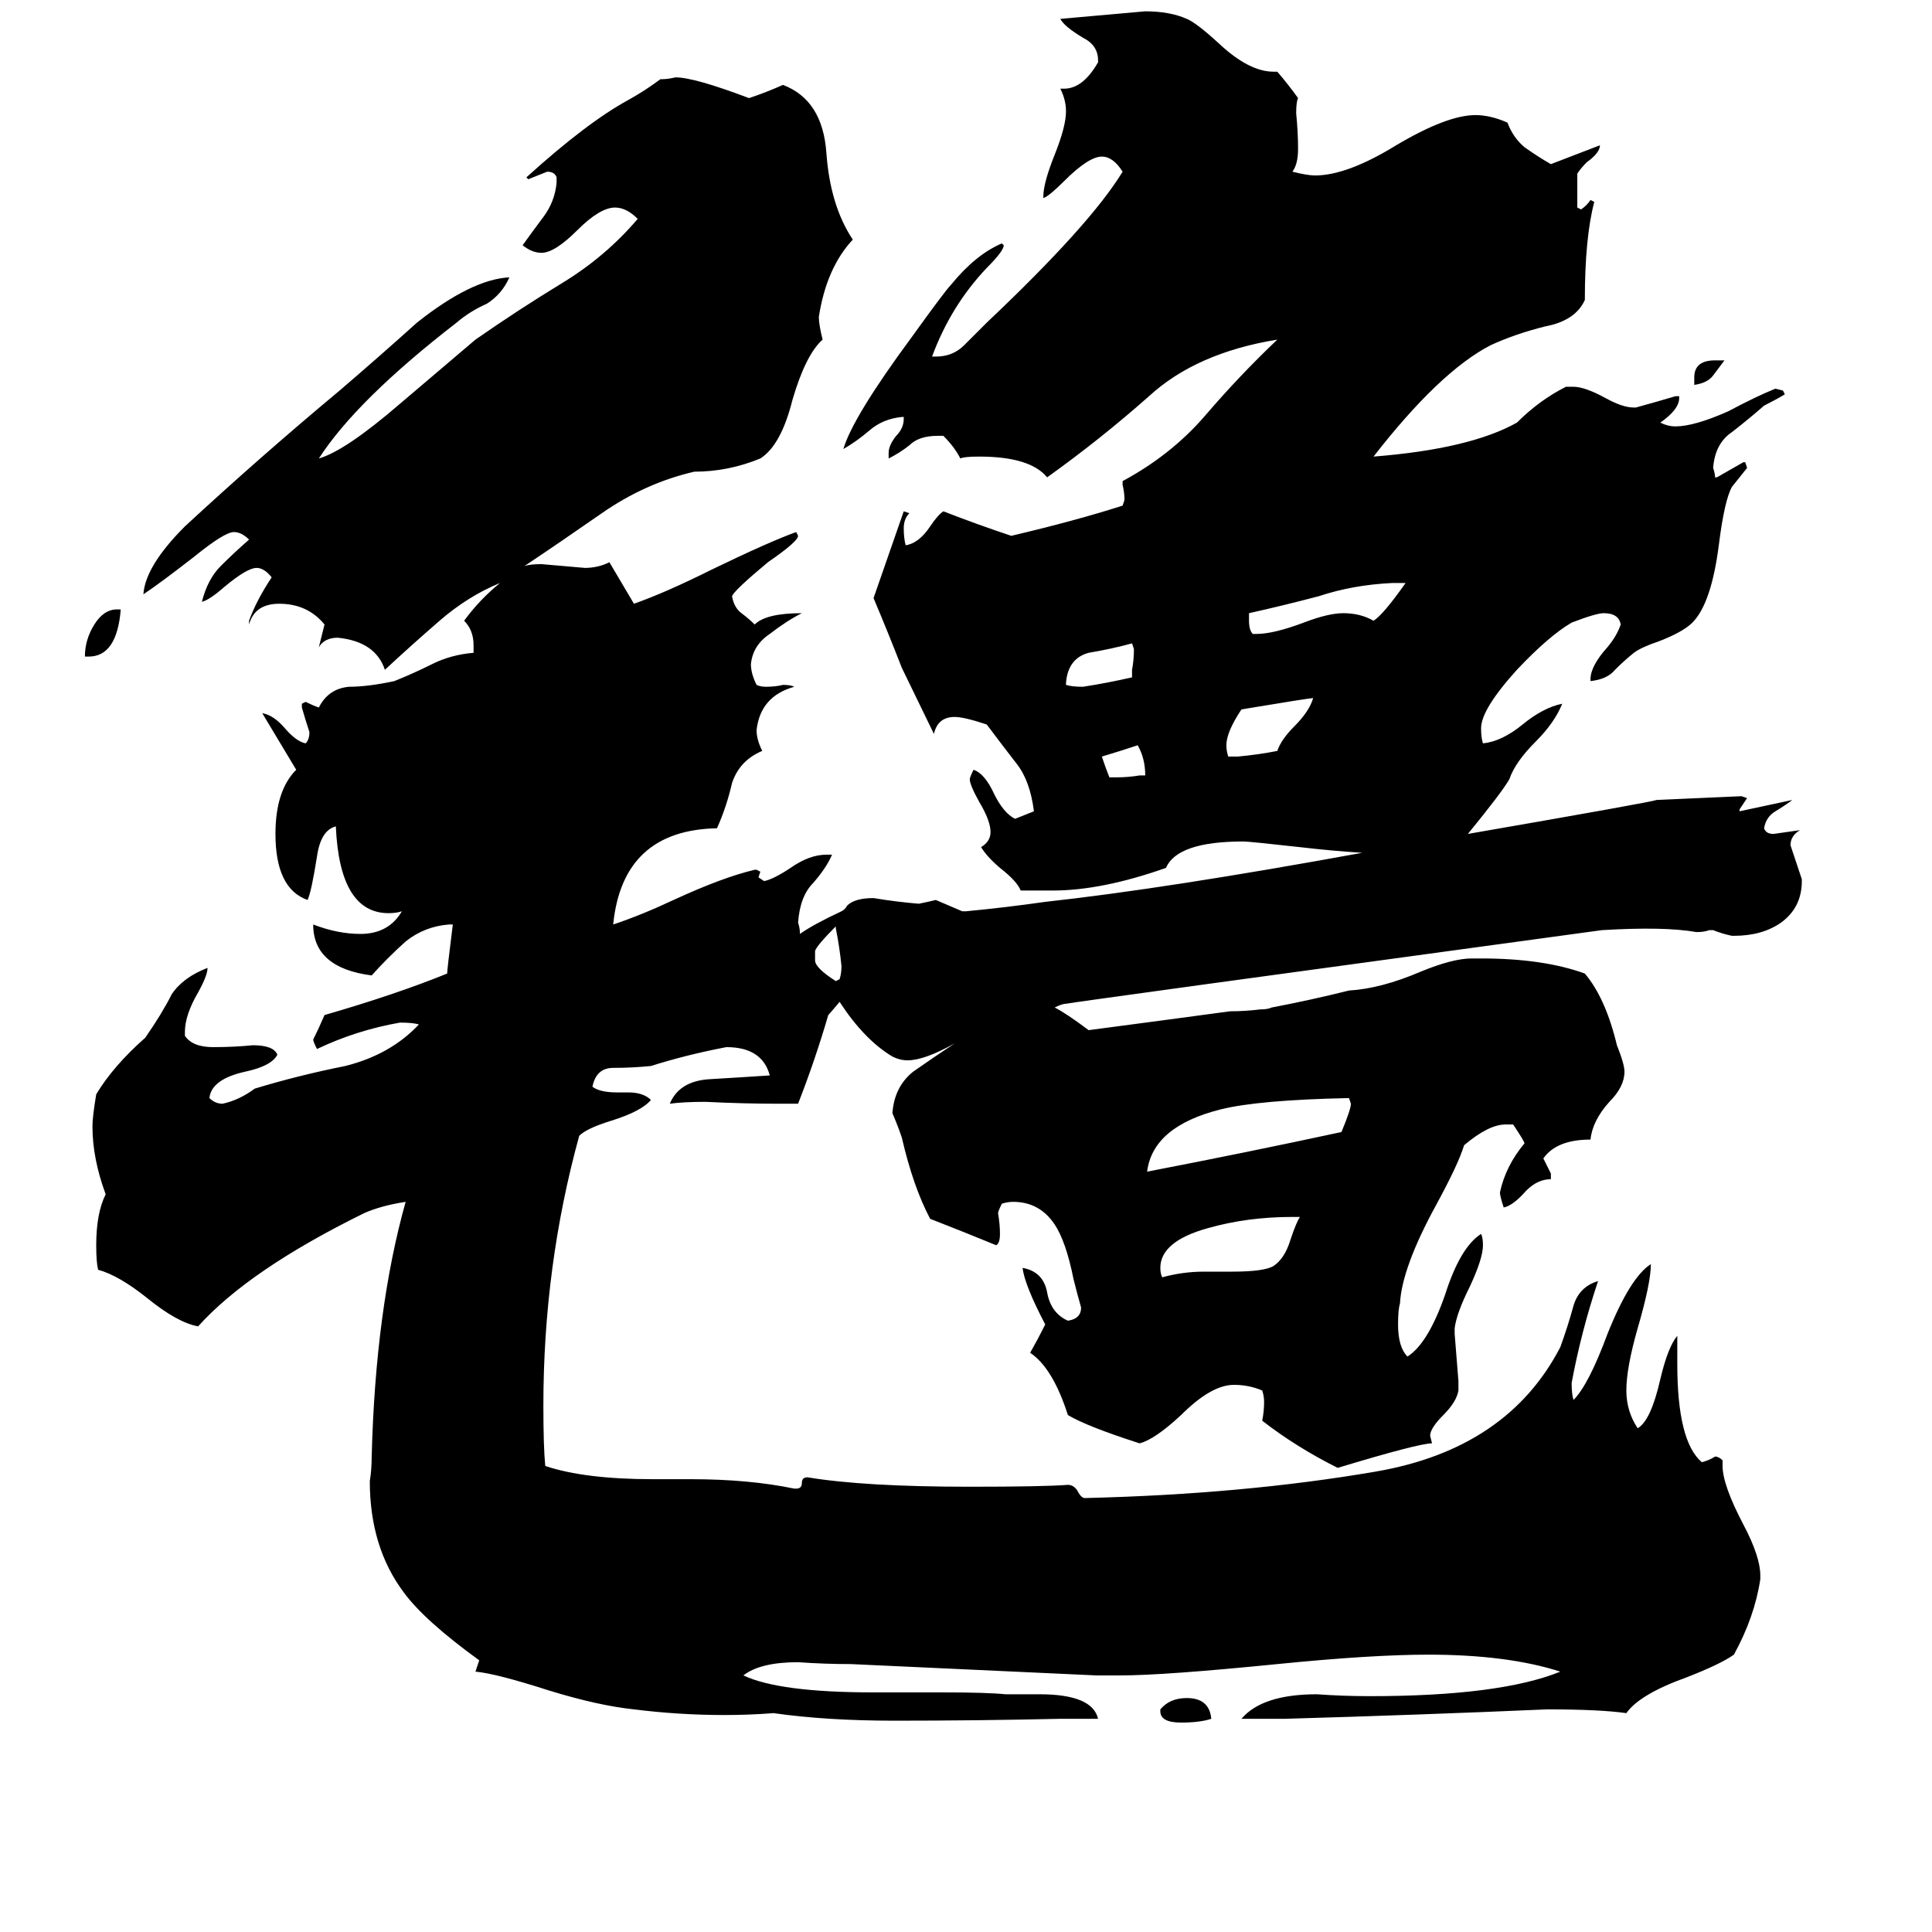 <svg xmlns="http://www.w3.org/2000/svg" viewBox="0 -800 1024 1024">
	<path fill="#000000" d="M689 -155H685Q661 -155 640 -149Q615 -142 615 -128Q615 -125 616 -123Q627 -126 638 -126H653Q670 -126 675 -129Q681 -133 684 -143Q687 -152 689 -155ZM716 -215L715 -218Q667 -217 647 -212Q611 -203 608 -179Q660 -189 711 -200Q716 -212 716 -215ZM604 -389H607Q607 -398 603 -405Q594 -402 584 -399Q586 -393 588 -388H592Q598 -388 604 -389ZM601 -456L600 -459Q589 -456 577 -454Q566 -451 565 -438V-437Q568 -436 574 -436Q587 -438 600 -441V-445Q601 -450 601 -456ZM696 -430Q694 -430 658 -424Q650 -412 650 -405Q650 -402 651 -399H656Q667 -400 677 -402Q679 -408 686 -415Q694 -423 696 -430ZM745 -491H738Q717 -490 699 -484Q680 -479 662 -475V-471Q662 -466 664 -464H666Q675 -464 691 -470Q704 -475 712 -475Q721 -475 728 -471Q733 -474 745 -491ZM909 -609H914Q911 -605 908 -601Q905 -597 898 -596V-600Q898 -609 909 -609ZM615 107V106Q620 100 629 100Q641 100 642 111Q636 113 626 113Q615 113 615 107ZM47 -452H45Q45 -461 50 -469Q55 -477 62 -477H64Q62 -452 47 -452ZM778 -358Q876 -375 878 -376Q901 -377 923 -378L926 -377Q924 -374 922 -371V-370Q936 -373 950 -376Q946 -373 941 -370Q936 -367 935 -361Q936 -358 940 -358Q947 -359 954 -360Q949 -357 949 -352Q952 -343 955 -334V-333Q955 -319 944 -311Q934 -304 919 -304H918Q913 -305 908 -307H906Q903 -306 900 -306H899Q882 -309 849 -307Q570 -269 565 -268Q563 -268 559 -266Q565 -263 577 -254Q615 -259 652 -264Q660 -264 668 -265Q672 -265 674 -266Q695 -270 715 -275Q732 -276 753 -285Q770 -292 780 -292H785Q818 -292 840 -284Q851 -271 857 -246Q861 -236 861 -232Q861 -224 853 -216Q844 -206 843 -196Q825 -196 818 -186Q820 -182 822 -178V-175Q815 -175 809 -169Q802 -161 797 -160Q795 -166 795 -168Q798 -182 808 -194Q808 -195 802 -204H798Q789 -204 776 -193Q773 -183 761 -161Q743 -128 742 -109Q741 -106 741 -98Q741 -86 746 -81Q757 -88 766 -114Q774 -139 785 -146Q786 -144 786 -140Q786 -133 779 -118Q772 -104 771 -96V-93Q772 -80 773 -68V-63Q772 -57 765 -50Q758 -43 758 -39L759 -35Q752 -35 709 -22Q687 -33 669 -47Q670 -52 670 -57Q670 -60 669 -63Q662 -66 654 -66Q642 -66 626 -50Q612 -37 604 -35Q576 -44 566 -50Q558 -75 546 -83Q550 -90 554 -98Q543 -119 542 -128Q553 -126 555 -115Q557 -104 566 -100Q573 -101 573 -107Q571 -114 569 -122Q565 -142 559 -151Q551 -163 537 -163Q534 -163 531 -162Q529 -158 529 -157Q530 -151 530 -146Q530 -141 528 -140Q511 -147 493 -154Q484 -171 478 -197Q476 -203 473 -210Q474 -224 484 -232Q494 -239 506 -247Q490 -238 481 -238Q477 -238 473 -240Q458 -249 445 -269Q440 -263 439 -262Q432 -238 423 -215H413Q394 -215 374 -216Q362 -216 355 -215Q360 -227 376 -228Q393 -229 408 -230Q404 -245 385 -245Q364 -241 345 -235Q335 -234 325 -234Q316 -234 314 -224Q318 -221 327 -221H333Q341 -221 345 -217Q340 -211 324 -206Q311 -202 307 -198Q288 -129 288 -55Q288 -33 289 -23Q310 -16 346 -16H366Q397 -16 421 -11H422Q425 -11 425 -14Q425 -17 428 -17Q458 -12 514 -12Q553 -12 566 -13Q569 -13 571 -10Q573 -6 575 -6Q659 -8 729 -20Q799 -32 827 -86Q831 -97 834 -108Q837 -118 847 -121Q838 -94 833 -67Q833 -61 834 -58Q842 -66 852 -93Q864 -123 875 -130Q875 -120 868 -96Q862 -75 862 -63Q862 -52 868 -43Q875 -47 880 -69Q884 -86 889 -92V-77Q889 -36 902 -25Q906 -26 909 -28Q911 -28 913 -26V-23Q913 -13 924 8Q933 25 933 35V37Q930 57 919 77Q912 82 894 89Q869 98 862 108Q848 106 820 106Q751 109 681 111H658Q669 98 698 98Q712 99 726 99Q795 99 827 86Q799 77 757 77Q727 77 677 82Q617 88 594 88H581Q516 85 451 82Q437 82 423 81Q403 81 394 88Q413 97 463 97H500Q523 97 533 98H551Q579 98 582 111H562Q518 112 474 112Q438 112 410 108Q397 109 384 109Q360 109 336 106Q317 104 291 96Q263 87 252 86Q253 83 254 80Q225 59 214 44Q196 20 196 -15Q197 -21 197 -28Q199 -106 215 -163Q202 -161 193 -157Q132 -127 105 -97Q94 -99 78 -112Q63 -124 52 -127Q51 -131 51 -140Q51 -157 56 -167Q49 -186 49 -203Q49 -208 51 -220Q60 -235 77 -250Q86 -263 91 -273Q97 -282 110 -287Q110 -283 105 -274Q98 -262 98 -253V-251Q102 -245 113 -245Q124 -245 134 -246Q145 -246 147 -241Q144 -235 130 -232Q112 -228 111 -218Q114 -215 118 -215Q127 -217 135 -223Q158 -230 183 -235Q207 -241 222 -257Q219 -258 212 -258Q189 -254 168 -244Q166 -248 166 -249Q169 -255 172 -262Q210 -273 237 -284Q237 -286 240 -310H238Q225 -309 215 -301Q205 -292 197 -283Q166 -287 166 -310Q179 -305 191 -305Q206 -305 213 -317Q210 -316 206 -316Q180 -316 178 -362Q170 -360 168 -346Q165 -327 163 -323Q146 -329 146 -358Q146 -381 157 -392Q148 -407 139 -422Q145 -421 151 -414Q157 -407 162 -406Q164 -408 164 -412Q162 -418 160 -425V-427L162 -428Q166 -426 169 -425Q174 -435 185 -436Q195 -436 209 -439Q219 -443 229 -448Q239 -453 251 -454V-458Q251 -466 246 -471Q254 -482 265 -491Q248 -484 233 -471Q218 -458 204 -445Q199 -460 179 -462Q172 -462 169 -457L172 -469Q163 -480 148 -480Q135 -480 132 -469V-471Q136 -482 144 -494Q140 -499 136 -499Q131 -499 119 -489Q111 -482 107 -481Q110 -493 117 -500Q124 -507 132 -514Q128 -518 124 -518Q119 -518 103 -505Q85 -491 76 -485Q77 -500 98 -521Q138 -558 180 -593Q201 -611 221 -629Q250 -652 270 -653Q266 -644 258 -639Q249 -635 242 -629Q189 -588 169 -557Q183 -561 212 -586Q232 -603 252 -620Q275 -636 298 -650Q321 -664 338 -684Q332 -690 326 -690Q318 -690 306 -678Q294 -666 287 -666Q282 -666 277 -670Q282 -677 288 -685Q294 -693 295 -703V-706Q294 -709 290 -709Q285 -707 280 -705L279 -706Q311 -735 333 -747Q342 -752 350 -758Q354 -758 358 -759Q368 -759 397 -748Q406 -751 415 -755Q436 -747 438 -719Q440 -691 452 -673Q438 -658 434 -632Q434 -628 436 -620Q427 -612 420 -588Q414 -564 403 -557Q386 -550 368 -550Q342 -544 319 -528Q296 -512 278 -500Q281 -501 287 -501Q299 -500 310 -499Q317 -499 323 -502L336 -480Q353 -486 377 -498Q408 -513 422 -518L423 -516Q423 -513 407 -502Q389 -487 388 -484Q389 -478 393 -475Q397 -472 400 -469Q406 -475 425 -475Q417 -471 408 -464Q399 -458 398 -448Q398 -443 401 -437Q403 -436 406 -436Q411 -436 415 -437Q419 -437 421 -436Q403 -431 401 -413Q401 -408 404 -402Q392 -397 388 -385Q385 -372 380 -361Q330 -360 325 -310Q340 -315 357 -323Q383 -335 400 -339H401L403 -338L402 -335L405 -333Q410 -334 419 -340Q429 -347 438 -347H441Q438 -340 431 -332Q424 -325 423 -311Q424 -308 424 -305Q431 -310 446 -317Q448 -318 449 -320Q453 -324 463 -324Q475 -322 487 -321Q492 -322 496 -323Q503 -320 510 -317H512Q533 -319 554 -322Q618 -329 722 -348Q706 -349 689 -351Q662 -354 659 -354Q624 -354 618 -340Q584 -328 558 -328H541Q539 -333 530 -340Q523 -346 520 -351Q525 -354 525 -359Q525 -365 519 -375Q514 -384 514 -387Q514 -388 516 -392Q522 -390 527 -379Q532 -369 538 -366Q543 -368 548 -370Q546 -386 539 -395Q532 -404 523 -416Q511 -420 506 -420Q497 -420 495 -411L478 -446Q471 -464 463 -483Q471 -506 479 -529L482 -528Q479 -525 479 -520Q479 -515 480 -511Q487 -512 493 -521Q497 -527 500 -529Q518 -522 536 -516Q570 -524 595 -532L596 -535Q596 -539 595 -543V-545Q621 -559 639 -580Q657 -601 677 -620Q634 -613 609 -590Q583 -567 555 -547Q546 -558 519 -558Q511 -558 509 -557Q506 -563 500 -569H497Q487 -569 482 -564Q477 -560 471 -557V-560Q471 -564 475 -569Q479 -573 479 -578V-579H478Q468 -578 461 -572Q454 -566 447 -562Q452 -579 483 -621Q501 -646 504 -649Q517 -665 531 -671L532 -670Q532 -667 523 -658Q504 -638 494 -611H496Q505 -611 511 -617Q517 -623 523 -629Q578 -681 595 -709Q590 -717 584 -717Q577 -717 564 -704Q556 -696 553 -695V-696Q553 -703 559 -718Q565 -733 565 -741Q565 -747 562 -753H564Q574 -753 582 -767V-768Q582 -776 574 -780Q564 -786 562 -790Q585 -792 607 -794Q620 -794 629 -790Q634 -788 646 -777Q662 -762 675 -762H677Q683 -755 688 -748Q687 -746 687 -740Q688 -730 688 -721Q688 -713 685 -709Q693 -707 697 -707Q714 -707 740 -723Q767 -739 782 -739Q790 -739 799 -735Q802 -727 808 -722Q815 -717 822 -713Q835 -718 848 -723Q848 -719 841 -714Q838 -711 836 -708V-690L838 -689Q841 -691 843 -694L845 -693Q840 -674 840 -641Q835 -630 819 -627Q803 -623 790 -617Q763 -603 728 -558Q779 -562 804 -576Q816 -588 830 -595H834Q840 -595 851 -589Q860 -584 866 -584H867Q878 -587 888 -590H890V-589Q890 -583 880 -576Q884 -574 888 -574Q898 -574 916 -582Q931 -590 941 -594L945 -593L946 -591Q941 -588 935 -585Q927 -578 918 -571Q909 -565 908 -552Q909 -549 909 -547H910Q917 -551 924 -555H925L926 -552Q922 -547 918 -542Q914 -535 911 -511Q907 -480 897 -470Q892 -465 879 -460Q870 -457 866 -454Q861 -450 856 -445Q852 -440 843 -439V-440Q843 -447 852 -457Q857 -463 859 -469Q858 -475 850 -475Q846 -475 833 -470Q821 -463 804 -445Q785 -424 785 -414Q785 -409 786 -406Q796 -407 807 -416Q818 -425 828 -427Q824 -417 814 -407Q803 -396 800 -387Q796 -380 778 -358ZM445 -281Q446 -284 446 -288Q445 -298 443 -308V-309Q433 -299 432 -296V-291Q432 -287 443 -280Z"/>
</svg>